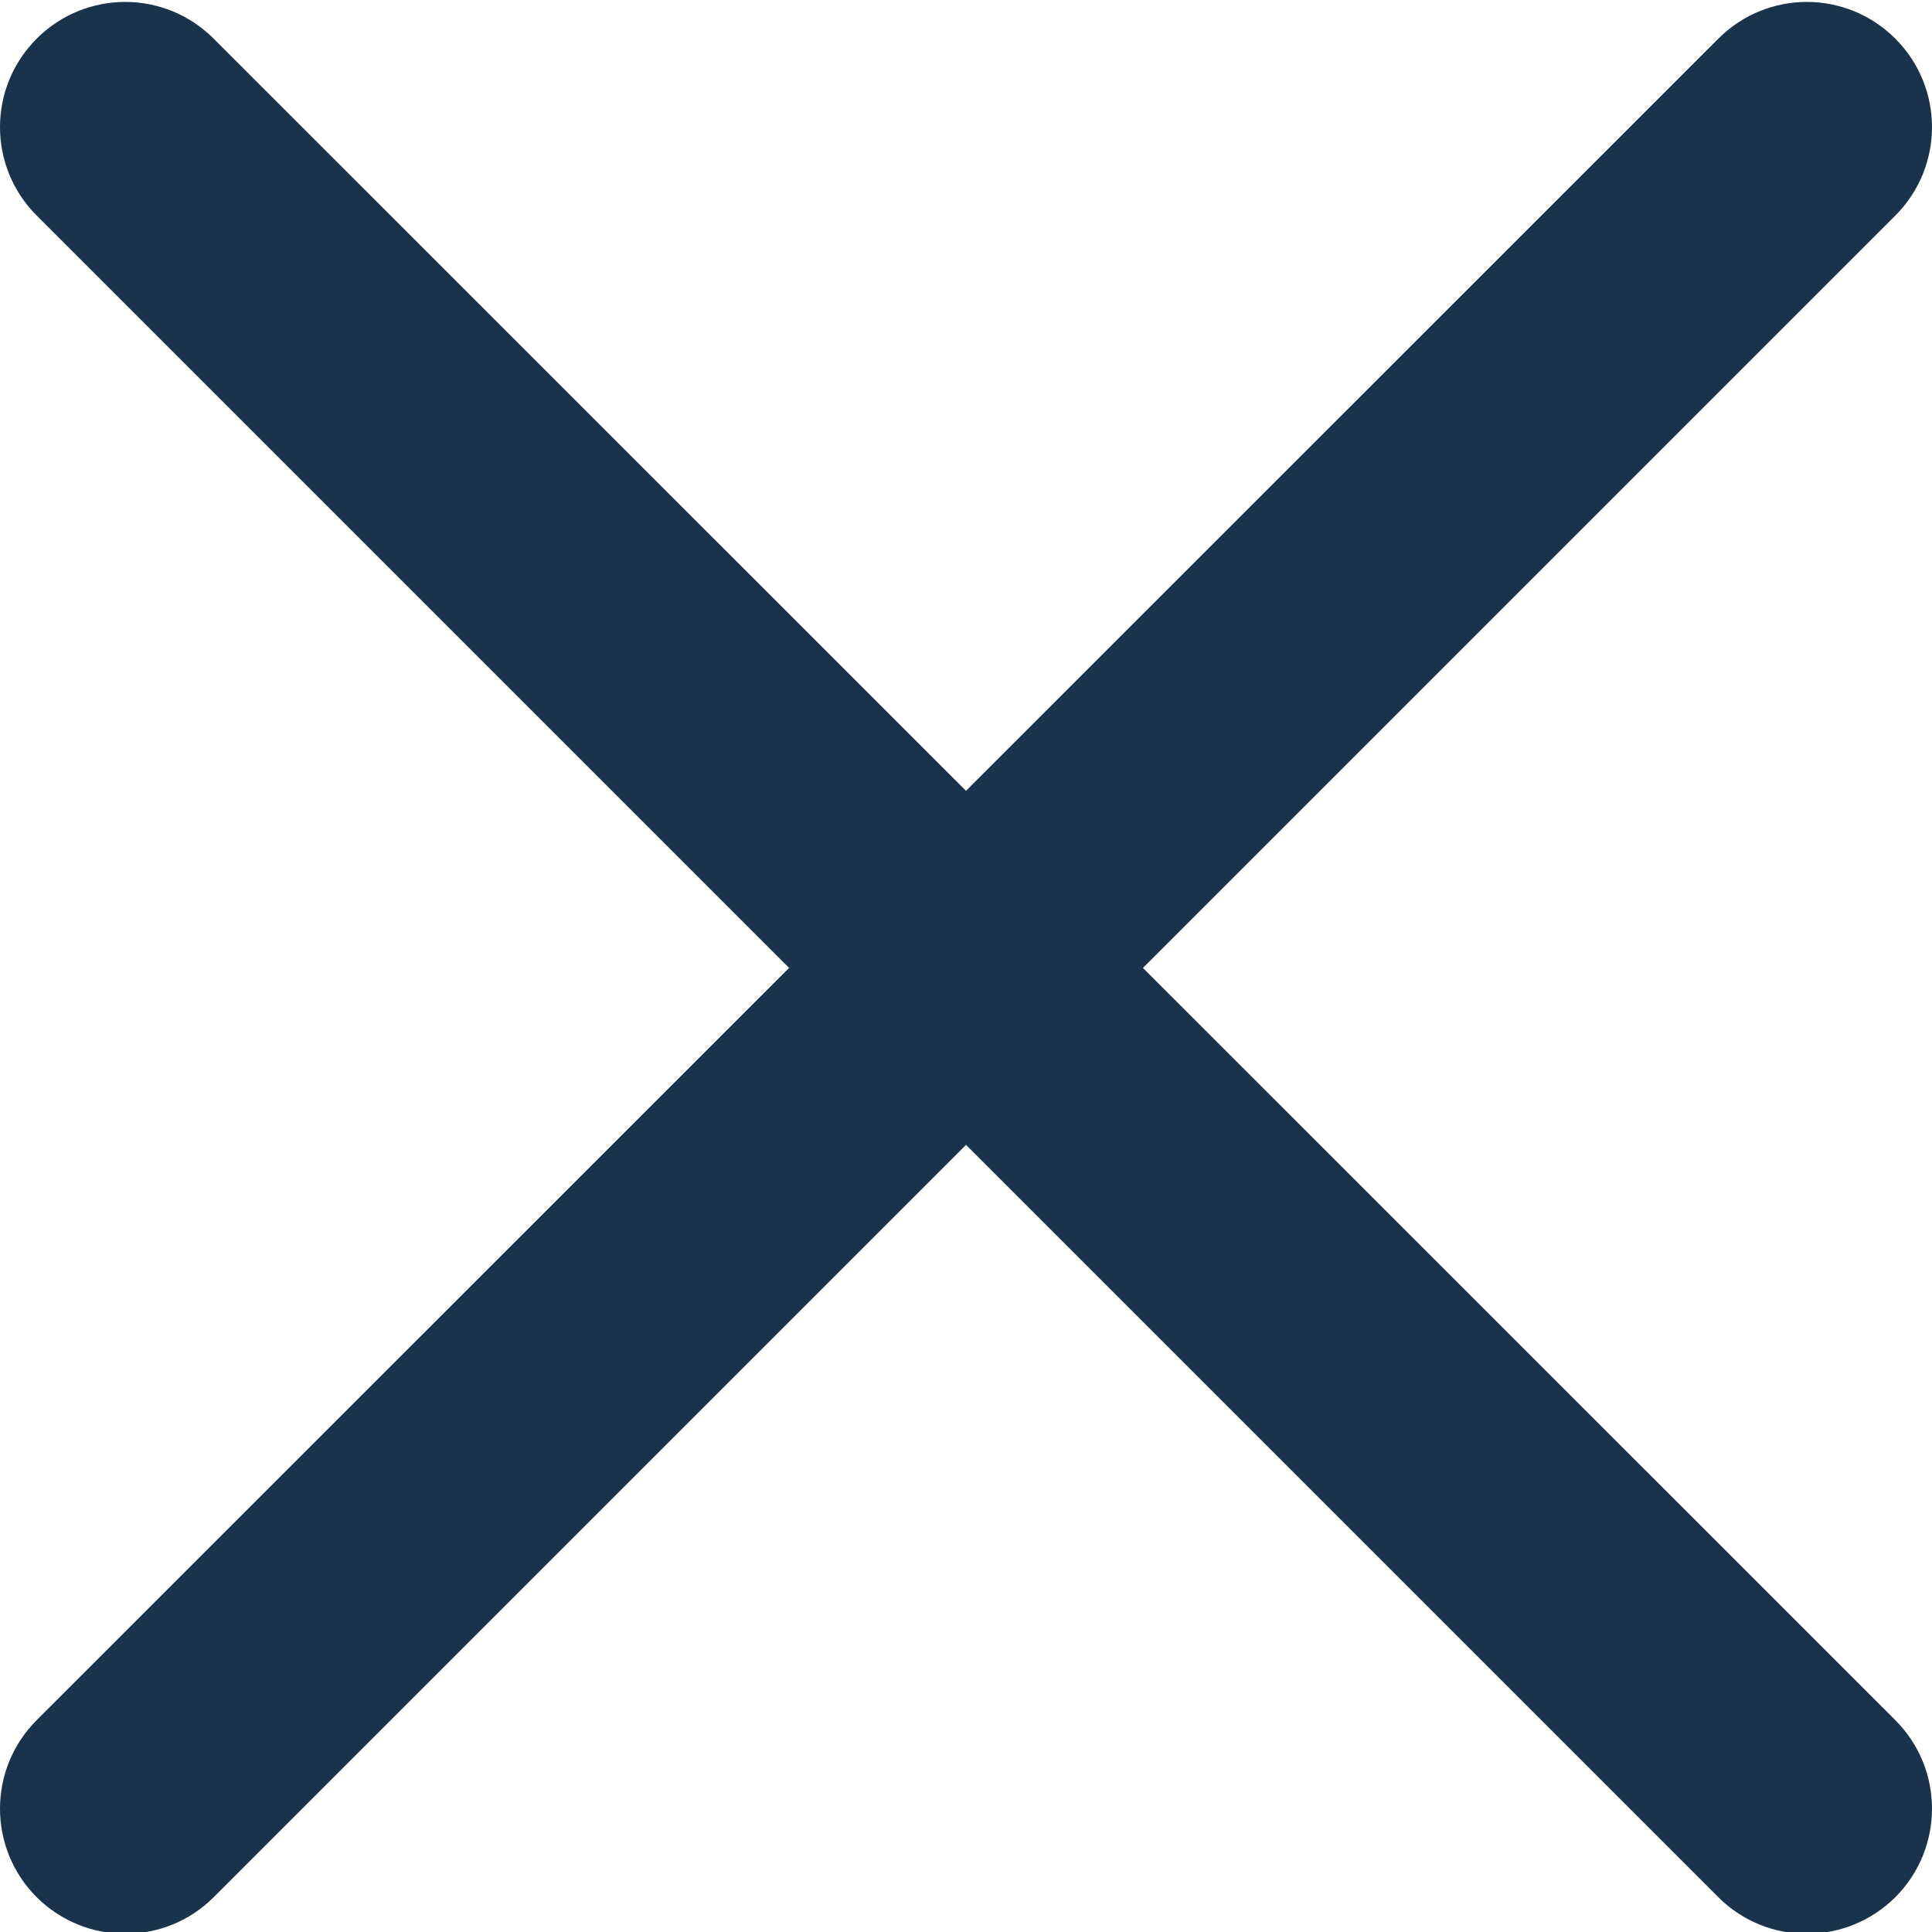 <svg width="12" height="12" viewBox="0 0 12 12" fill="none" xmlns="http://www.w3.org/2000/svg">
<path d="M7.099 6.012L11.772 1.339C12.076 1.035 12.076 0.544 11.772 0.24C11.468 -0.064 10.977 -0.064 10.673 0.24L6 4.912L1.327 0.24C1.023 -0.064 0.532 -0.064 0.228 0.24C-0.076 0.544 -0.076 1.035 0.228 1.339L4.901 6.012L0.228 10.684C-0.076 10.988 -0.076 11.48 0.228 11.784C0.38 11.935 0.579 12.011 0.778 12.011C0.977 12.011 1.176 11.935 1.327 11.784L6 7.111L10.673 11.784C10.824 11.935 11.023 12.011 11.222 12.011C11.421 12.011 11.62 11.935 11.772 11.784C12.076 11.48 12.076 10.988 11.772 10.684L7.099 6.012Z" fill="#001D3A" fill-opacity="0.9"/>
</svg>
